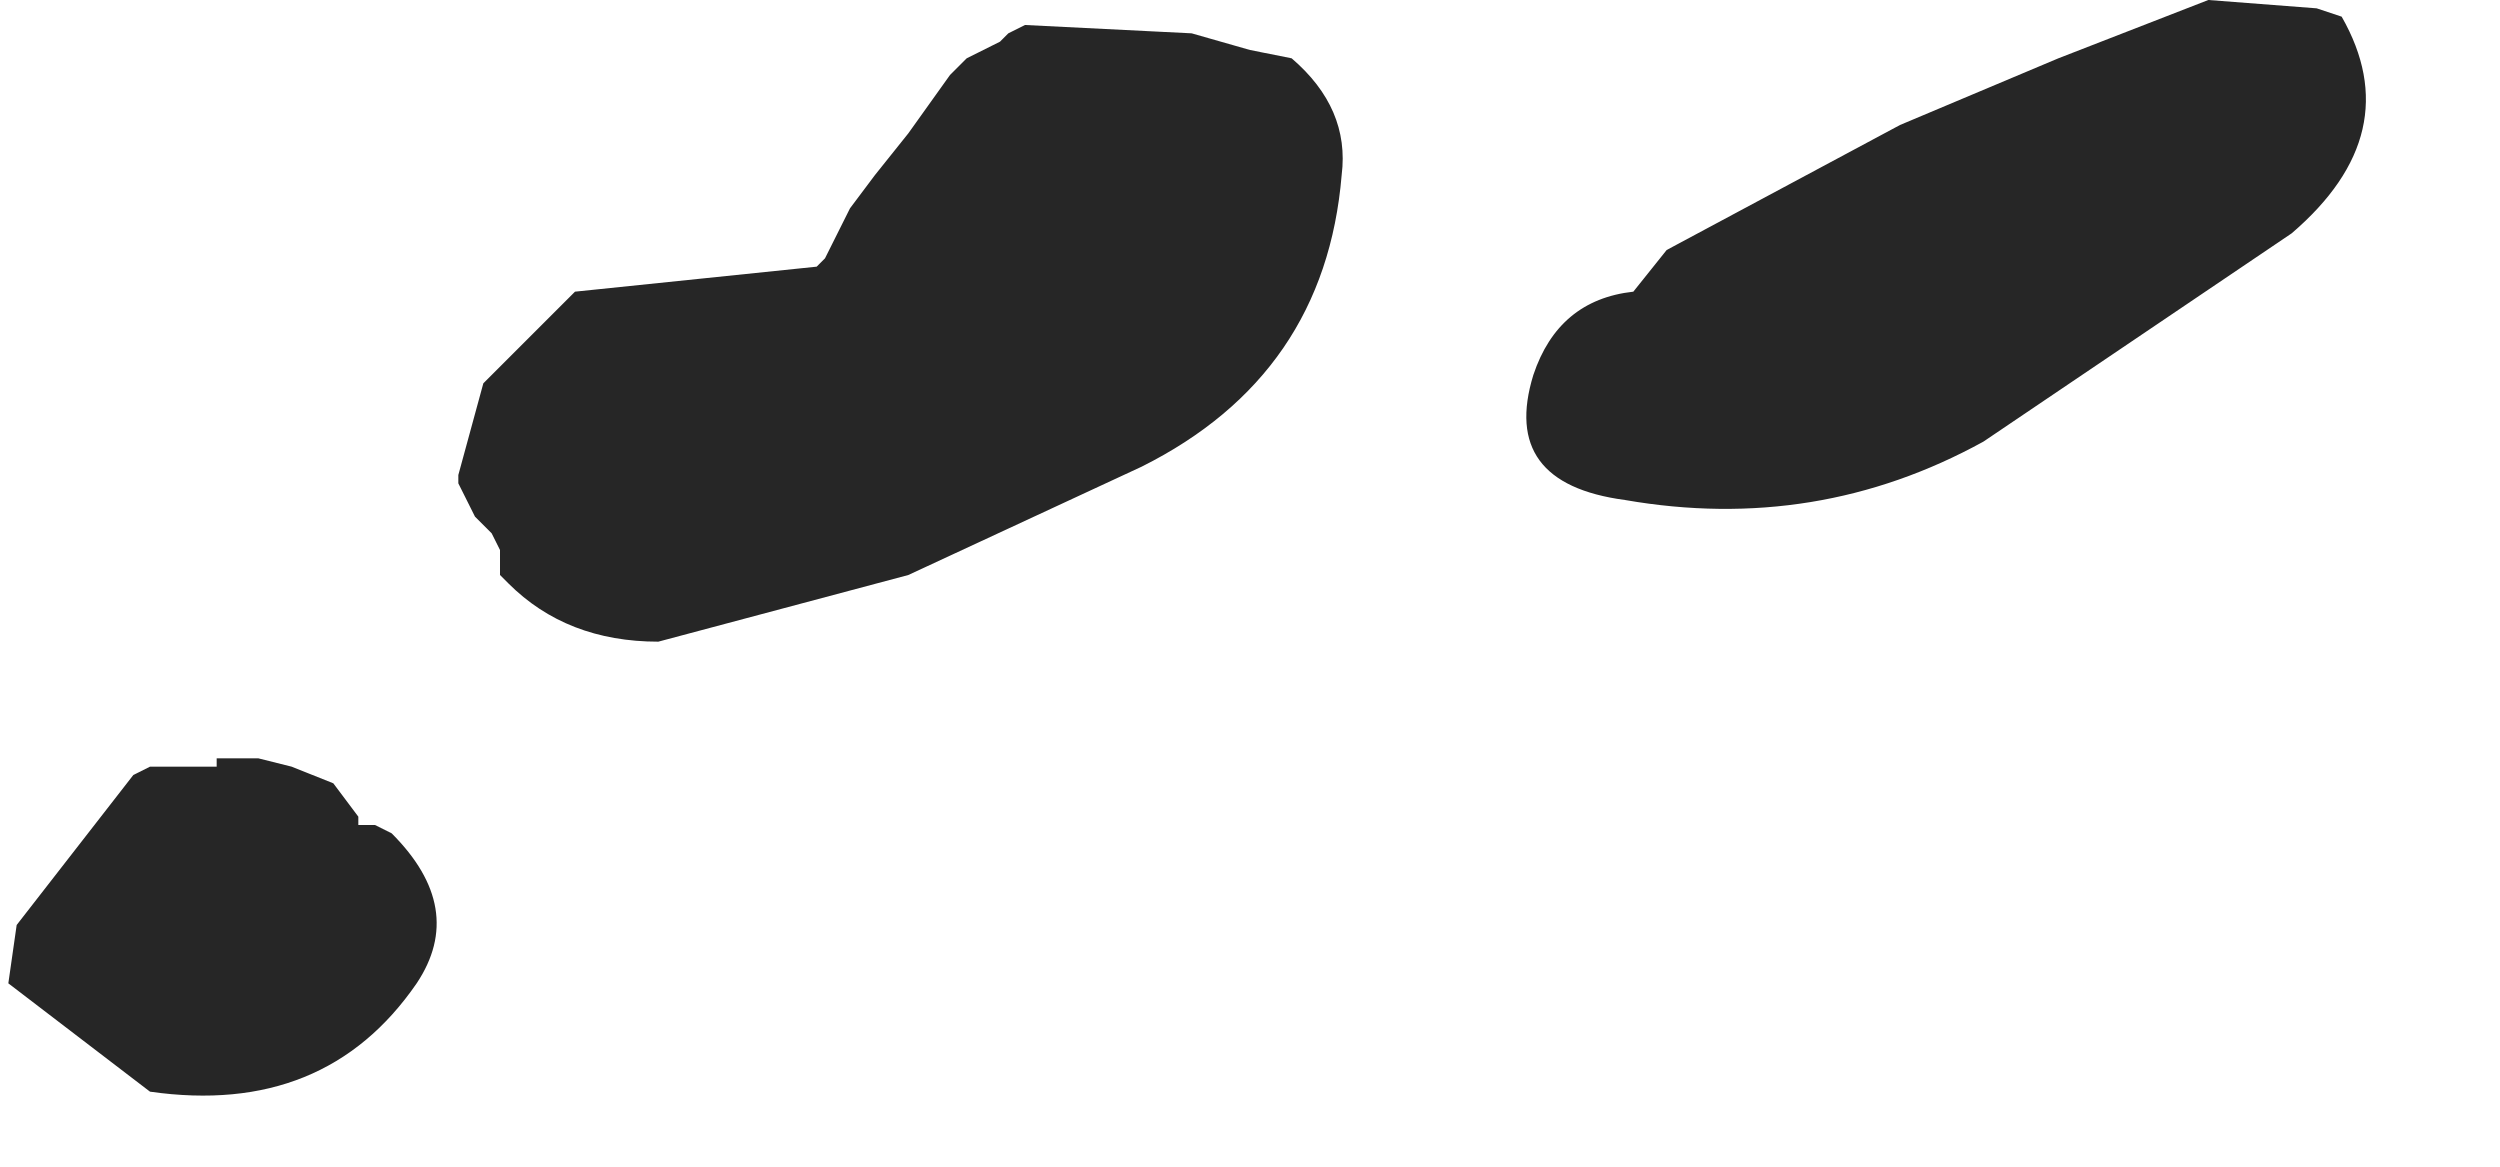 <?xml version="1.0" encoding="utf-8"?>
<svg version="1.1" id="Layer_1"
xmlns="http://www.w3.org/2000/svg"
xmlns:xlink="http://www.w3.org/1999/xlink"
width="15px" height="7px"
xml:space="preserve">
<g id="986" transform="matrix(1, 0, 0, 1, 2.85, 4.6)">
<path style="fill:#000000;fill-opacity:0.851" d="M3.2,-4.4L3.3 -4.45L4.3 -4.4L4.65 -4.3L4.9 -4.25Q5.25 -3.95 5.2 -3.55Q5.1 -2.35 4 -1.8L2.6 -1.15L1.1 -0.75Q0.55 -0.75 0.2 -1.1L0.15 -1.15L0.15 -1.3L0.1 -1.4L0 -1.5L-0.05 -1.6L-0.1 -1.7L-0.1 -1.75L0.05 -2.3L0.6 -2.85L2.05 -3L2.1 -3.05L2.25 -3.35L2.4 -3.55L2.6 -3.8L2.85 -4.15L2.9 -4.2L2.95 -4.25L3.15 -4.35L3.2 -4.4M9.5,-4.25L10.4 -4.6L11.05 -4.55L11.2 -4.5Q11.6 -3.8 10.9 -3.2L9.05 -1.95Q8.05 -1.4 6.9 -1.6Q6.15 -1.7 6.35 -2.35Q6.5 -2.8 6.95 -2.85L7.15 -3.1L8.55 -3.85L9.5 -4.25M-1.3,-0.05L-1.1 0L-0.85 0.1L-0.7 0.3L-0.7 0.35L-0.6 0.35L-0.5 0.4Q-0.05 0.85 -0.35 1.3Q-0.9 2.1 -1.95 1.95L-2.8 1.3L-2.75 0.95L-2.05 0.05L-1.95 0L-1.6 0L-1.55 0L-1.55 -0.05L-1.3 -0.05" />
</g>
</svg>
